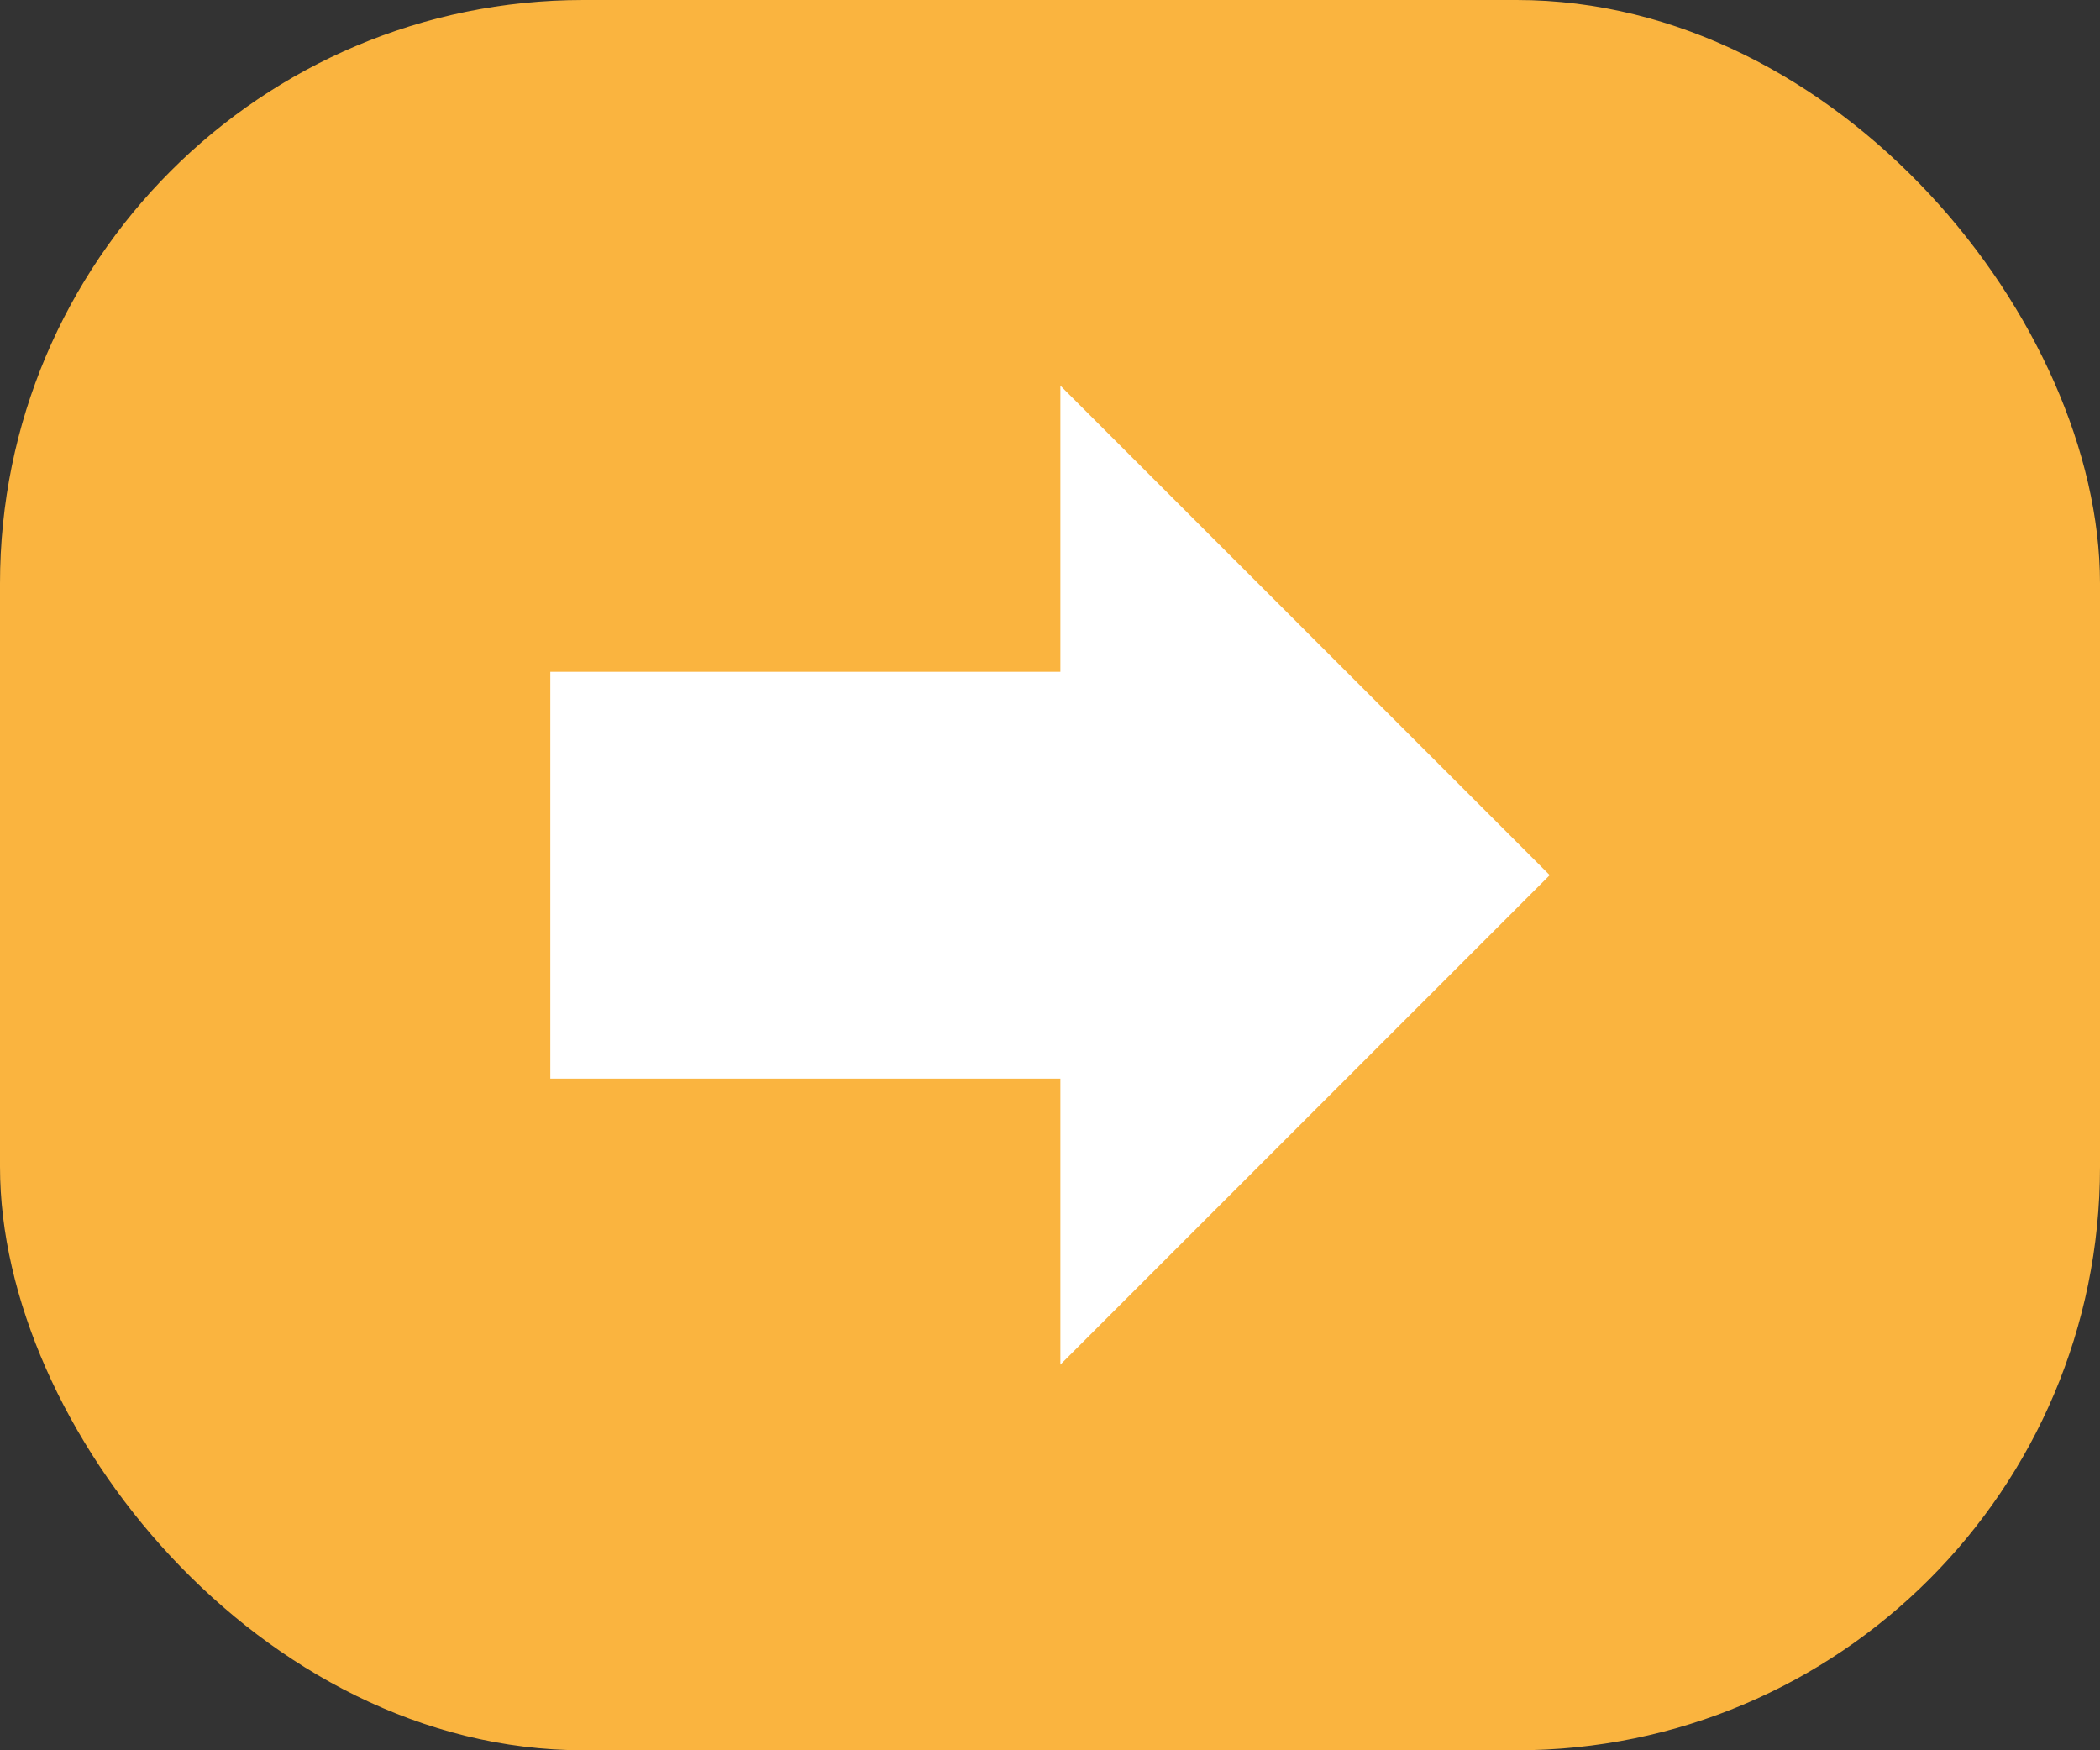 <svg xmlns="http://www.w3.org/2000/svg" width="36" height="30" viewBox="0 0 36 30">
  <rect x="0" y="0" width="36" height="30" fill="#333333" stroke="none"/>
  <g id="Group_22" data-name="Group 22" transform="translate(-322 -15)">
    <rect id="Rectangle_1471" data-name="Rectangle 1471" width="36" height="30" rx="10" transform="translate(322 15)" fill="#fab43f"/>
    <g id="Group_30" data-name="Group 30">
      <g id="left-back-arrow-svgrepo-com" transform="translate(348.567 39.015) rotate(180)">
        <g id="Group_21" data-name="Group 21" transform="translate(0 0.625)">
          <path id="Path_161" data-name="Path 161" d="M0,9.015l8.389,8.39V12.5h8.744V5.527H8.389V.625Z" transform="translate(0 -0.625)" fill="#fff"/>
        </g>
      </g>
    </g>
  </g>
</svg>
